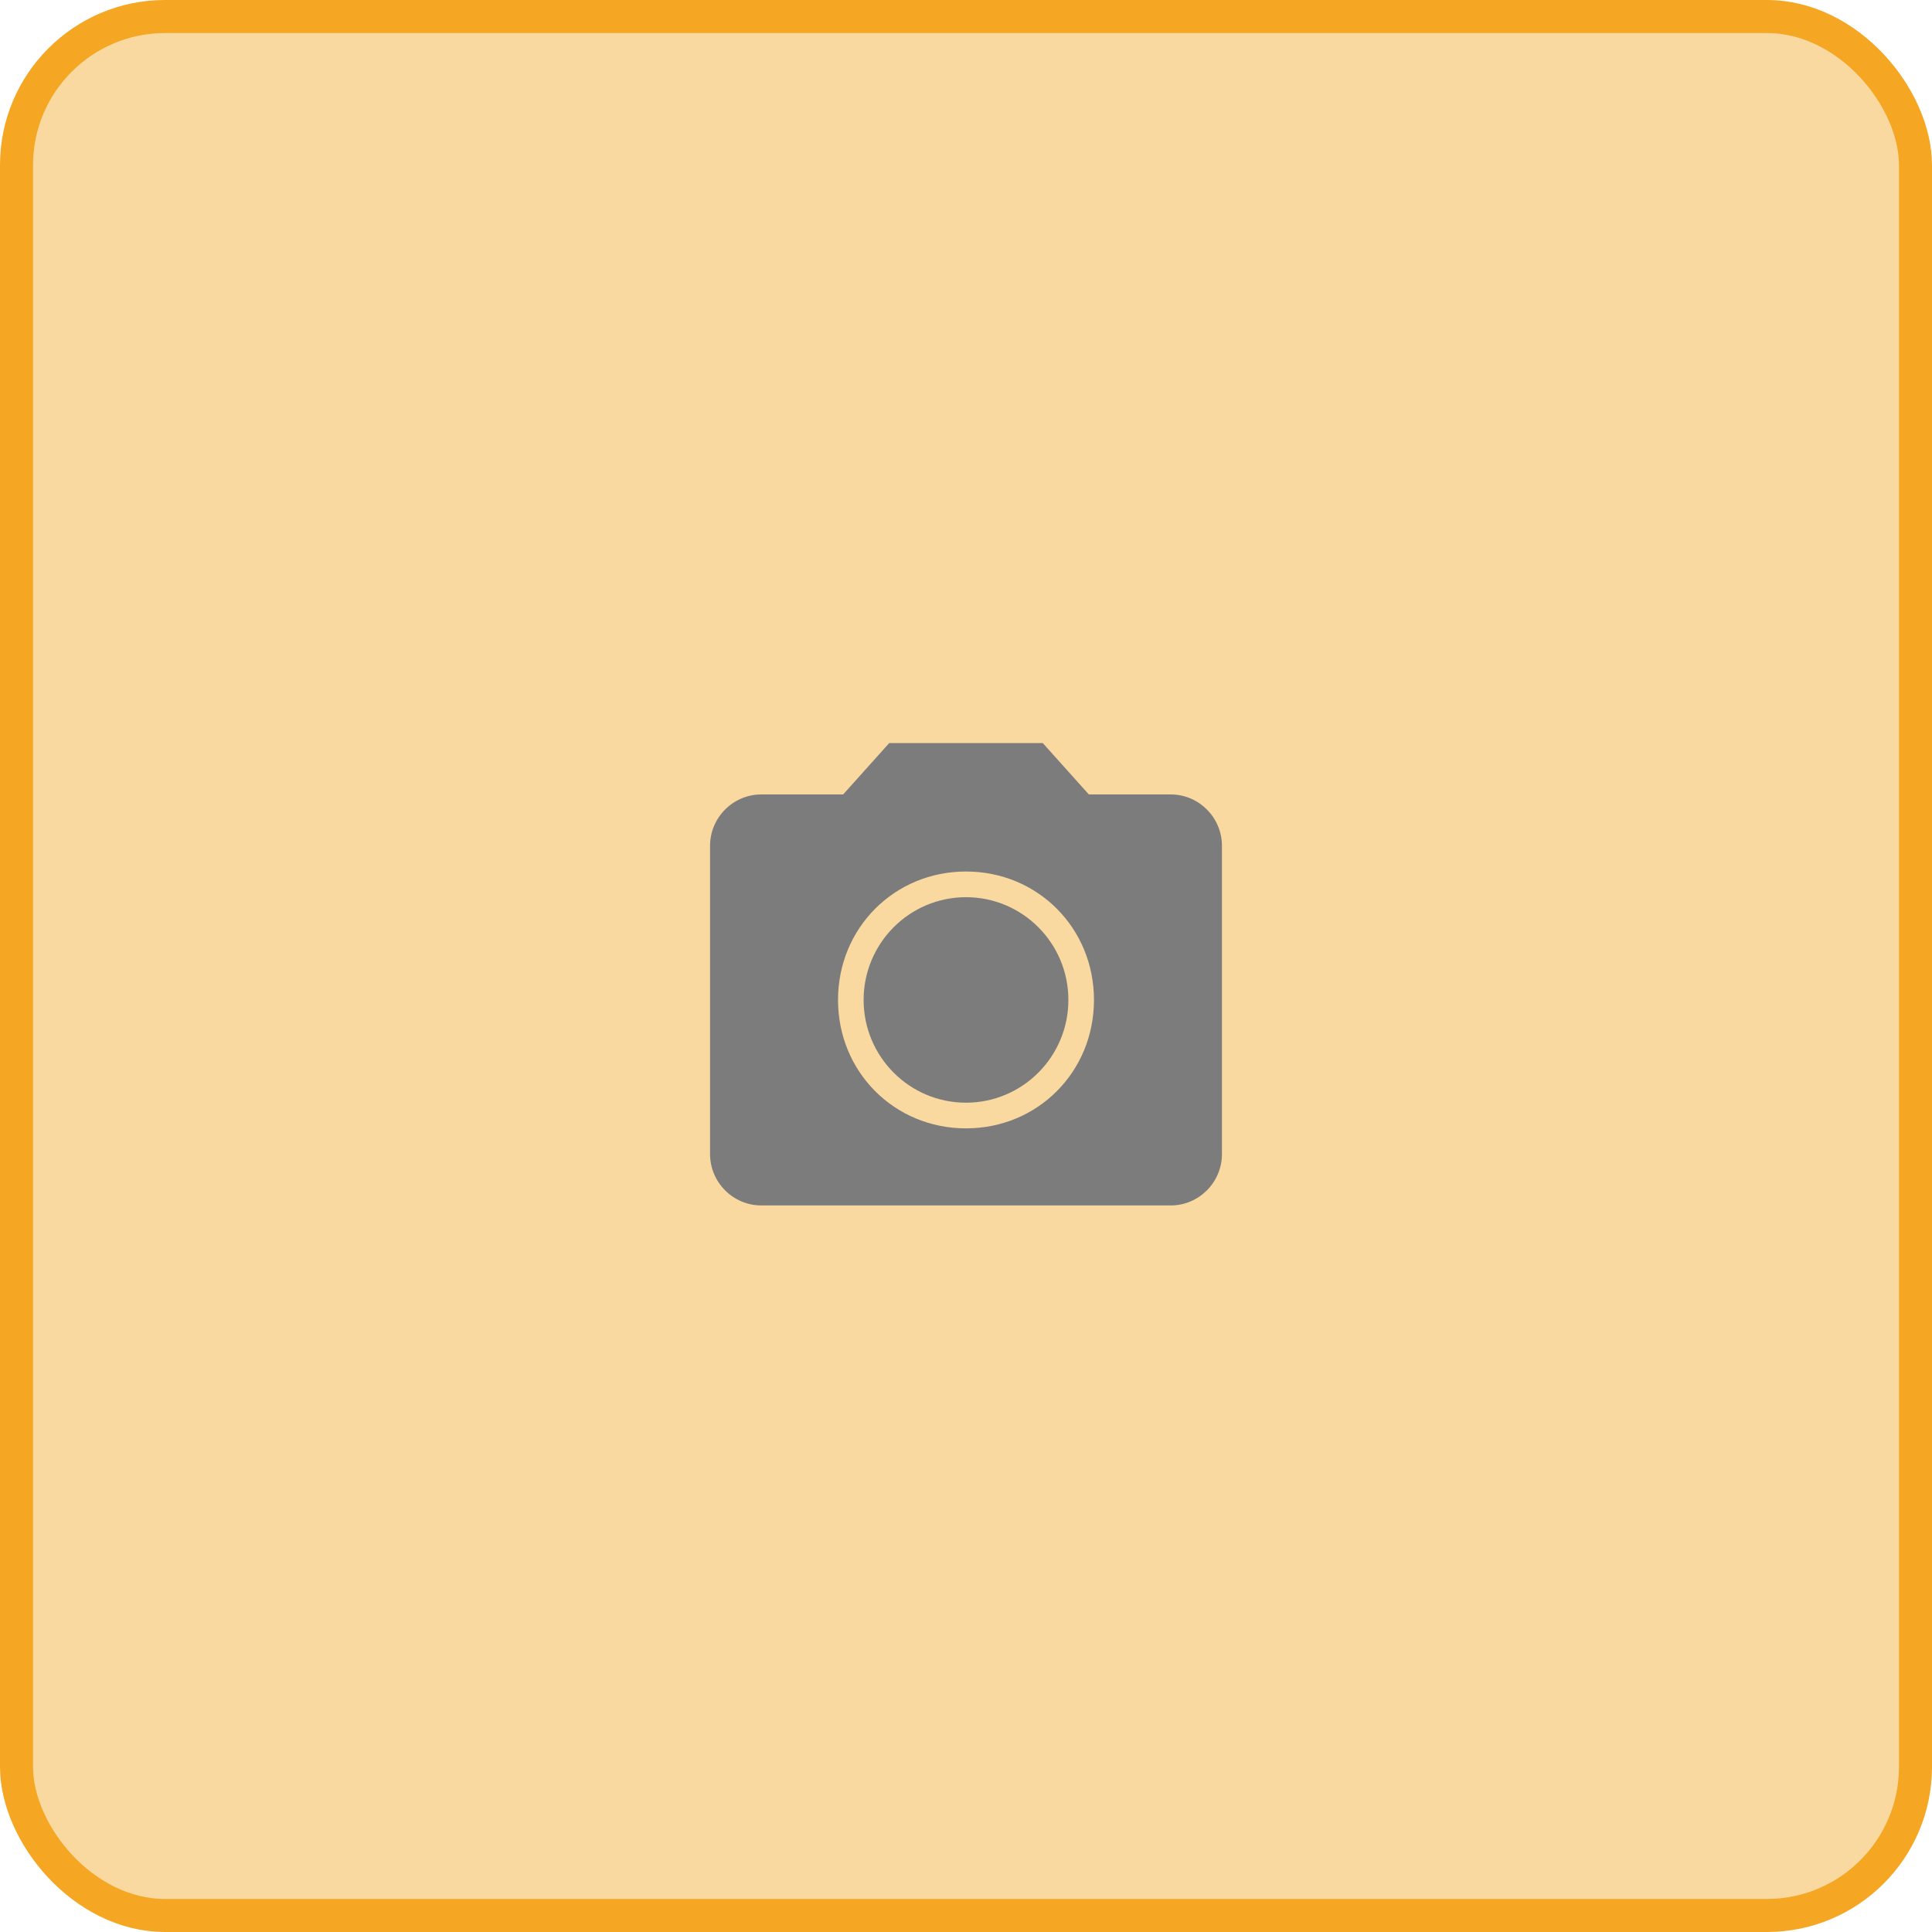 <?xml version="1.0" encoding="UTF-8"?>
<svg width="117px" height="117px" viewBox="0 0 117 117" version="1.1" xmlns="http://www.w3.org/2000/svg" xmlns:xlink="http://www.w3.org/1999/xlink">
    <!-- Generator: Sketch 54.1 (76490) - https://sketchapp.com -->
    <title>Group 2</title>
    <desc>Created with Sketch.</desc>
    <g id="Page-1" stroke="none" stroke-width="1" fill="none" fill-rule="evenodd">
        <g id="Desktop-HD-Copy-4" transform="translate(-253, -449)">
            <g id="Group-2" transform="translate(253, 449)">
                <rect id="Rectangle" stroke="#F5A623" stroke-width="2" fill-opacity="0.422" fill="#F5A623" x="1" y="1" width="115" height="115" rx="9"></rect>
                <path d="M58.5,66.778 C61.924,66.778 64.7,63.992 64.7,60.556 C64.7,57.119 61.924,54.333 58.5,54.333 C55.076,54.333 52.3,57.119 52.3,60.556 C52.3,63.992 55.076,66.778 58.5,66.778 Z M53.85,45 L51.06,48.111 L46.1,48.111 C44.395,48.111 43,49.511 43,51.222 L43,69.889 C43,71.6 44.395,73 46.1,73 L70.9,73 C72.605,73 74,71.6 74,69.889 L74,51.222 C74,49.511 72.605,48.111 70.9,48.111 L65.94,48.111 L63.15,45 L53.85,45 L53.85,45 Z M58.5,68.333 C54.16,68.333 50.75,64.911 50.75,60.556 C50.75,56.2 54.16,52.778 58.5,52.778 C62.84,52.778 66.25,56.2 66.25,60.556 C66.25,64.911 62.84,68.333 58.5,68.333 L58.5,68.333 Z" id="Shape" fill="#7C7C7C"></path>
            </g>
        </g>
    </g>
</svg>